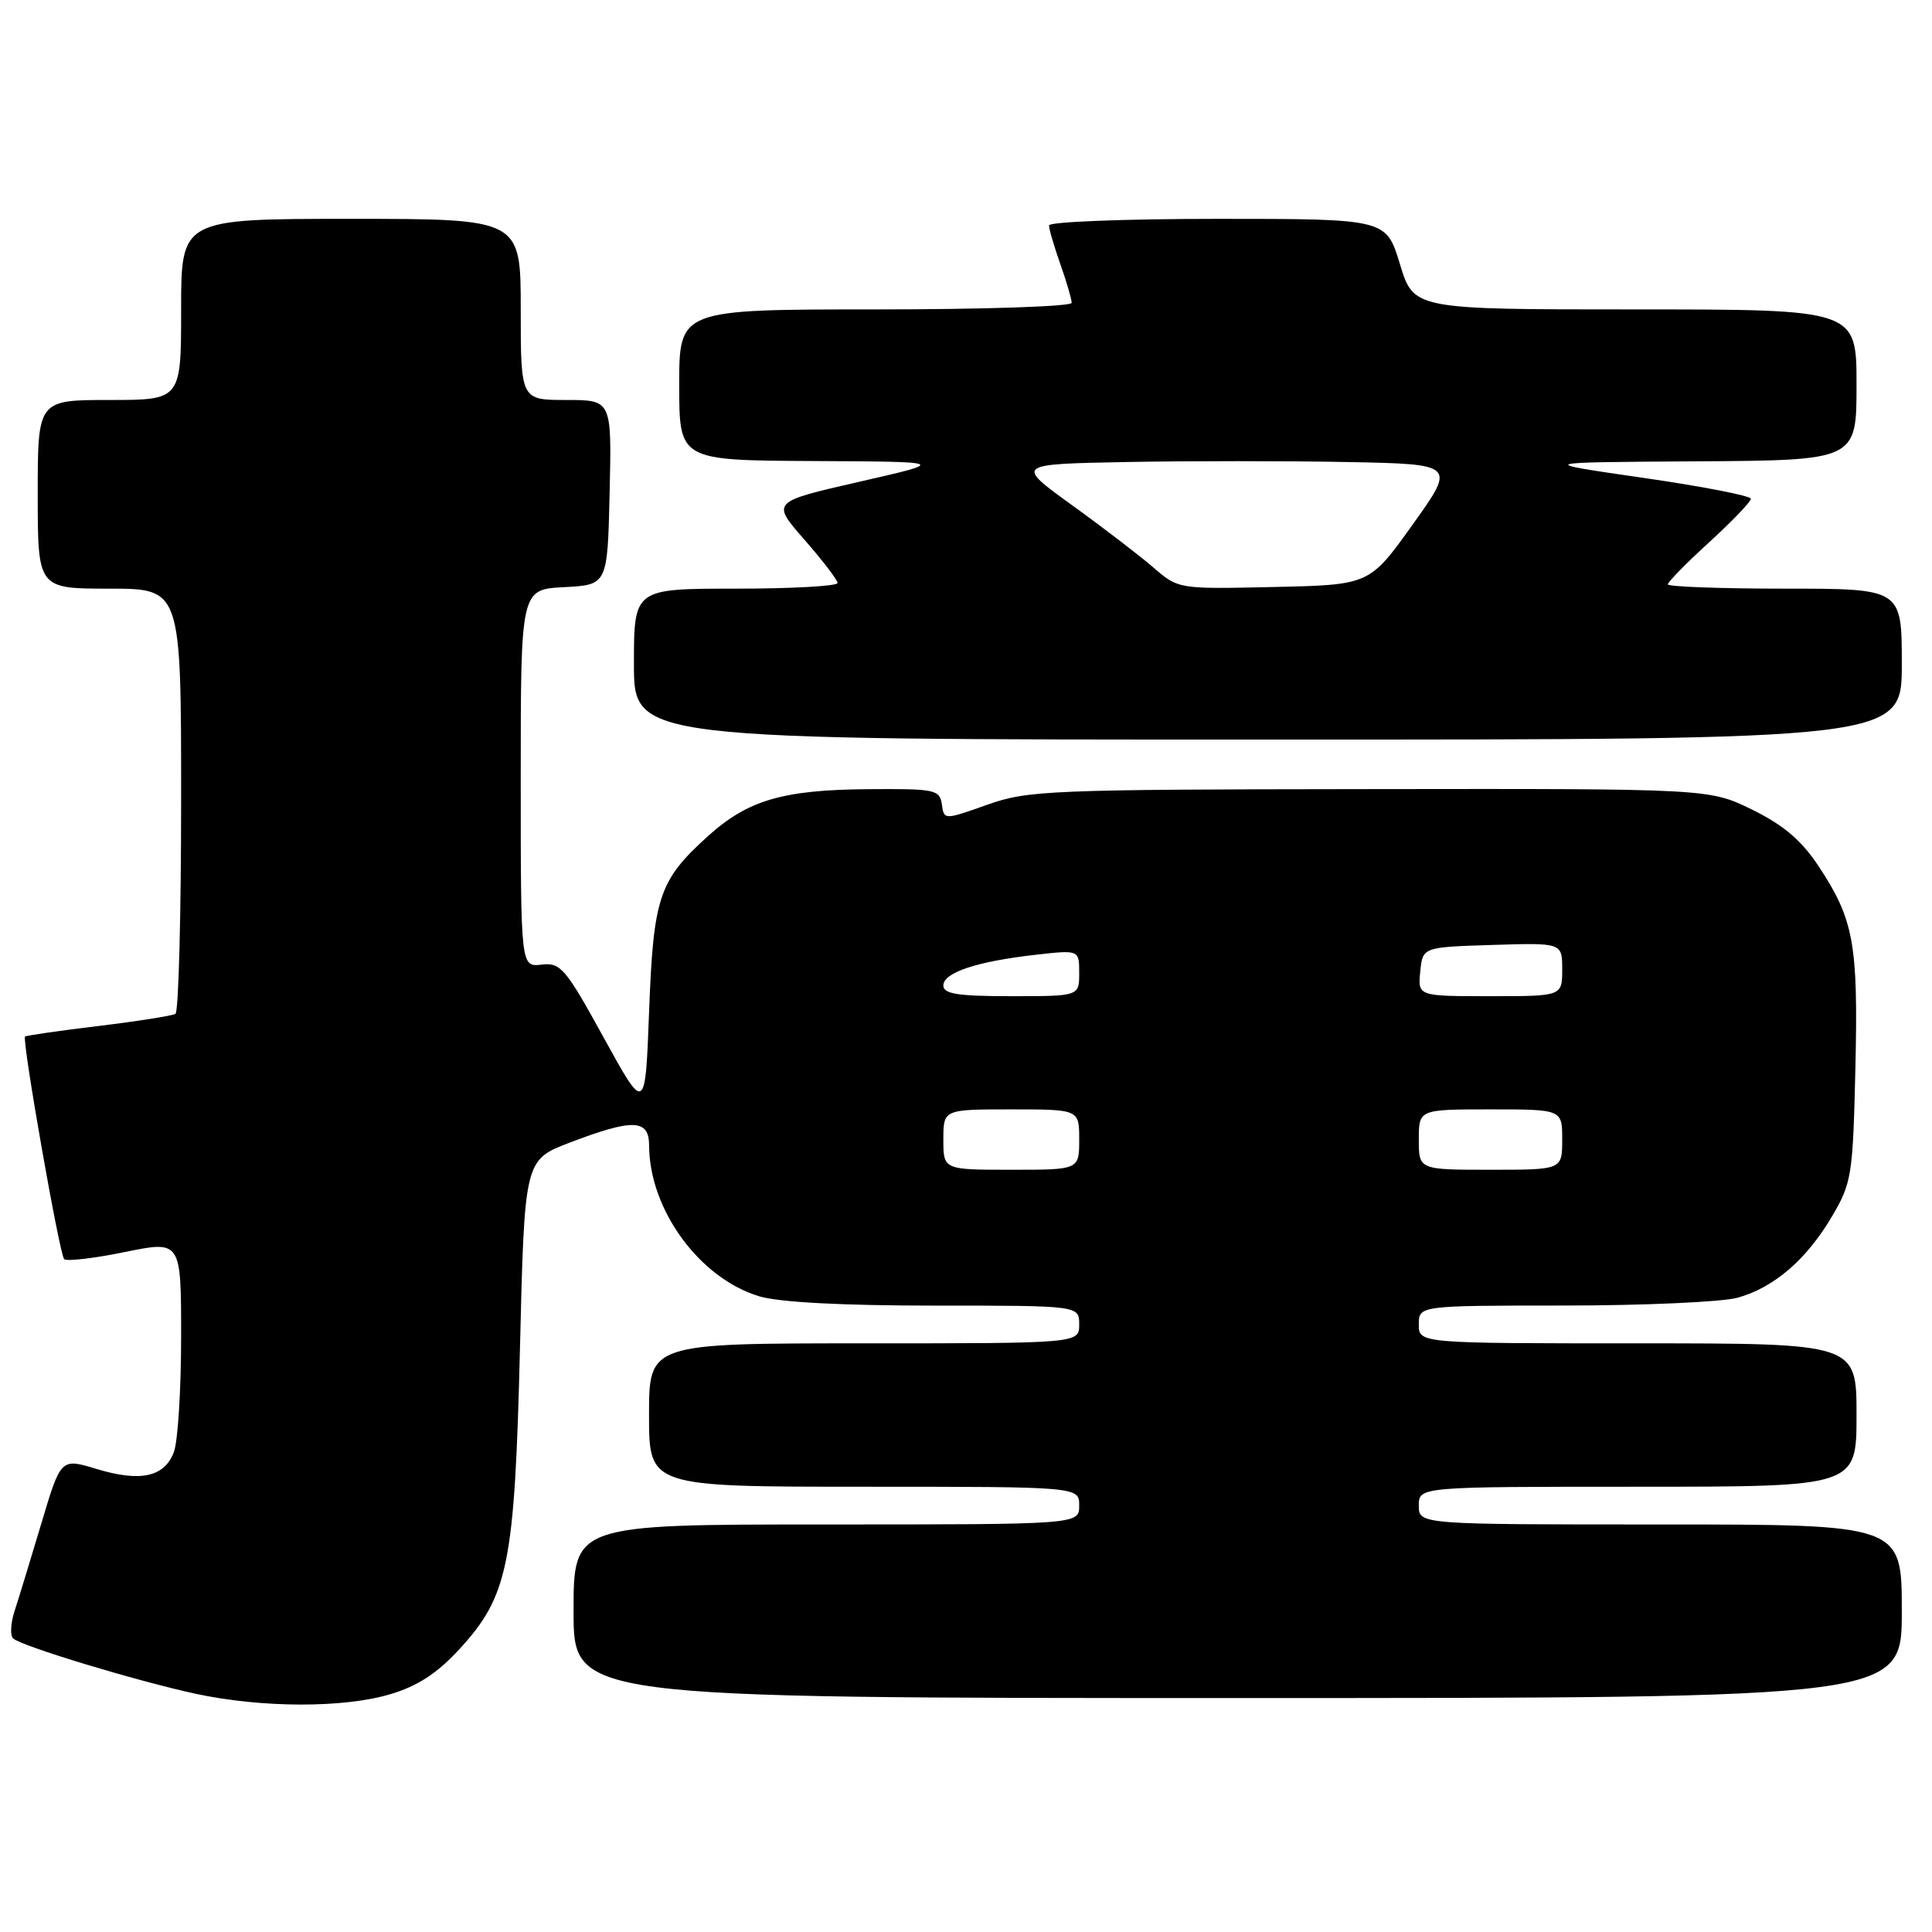 <?xml version="1.0" encoding="UTF-8" standalone="no"?>
<!DOCTYPE svg PUBLIC "-//W3C//DTD SVG 1.1//EN" "http://www.w3.org/Graphics/SVG/1.1/DTD/svg11.dtd" >
<svg xmlns="http://www.w3.org/2000/svg" xmlns:xlink="http://www.w3.org/1999/xlink" version="1.1" viewBox="0 0 256 256">
 <g >
 <path fill="currentColor"
d=" M 51.69 224.50 C 55.30 223.43 57.91 221.74 60.81 218.59 C 67.36 211.49 68.20 207.33 68.90 178.60 C 69.50 153.69 69.50 153.69 75.50 151.40 C 83.85 148.21 86.00 148.28 86.01 151.75 C 86.02 160.27 92.69 169.40 100.62 171.77 C 103.25 172.56 111.62 173.00 123.87 173.00 C 143.00 173.00 143.00 173.00 143.00 175.50 C 143.00 178.00 143.00 178.00 114.50 178.00 C 86.00 178.00 86.00 178.00 86.00 187.50 C 86.00 197.00 86.00 197.00 114.50 197.00 C 143.00 197.00 143.00 197.00 143.00 199.50 C 143.00 202.00 143.00 202.00 109.50 202.00 C 76.00 202.00 76.00 202.00 76.00 213.50 C 76.00 225.00 76.00 225.00 164.00 225.00 C 252.00 225.00 252.00 225.00 252.00 213.50 C 252.00 202.00 252.00 202.00 220.00 202.00 C 188.00 202.00 188.00 202.00 188.00 199.50 C 188.00 197.00 188.00 197.00 217.00 197.00 C 246.00 197.00 246.00 197.00 246.00 187.50 C 246.00 178.00 246.00 178.00 217.00 178.00 C 188.00 178.00 188.00 178.00 188.00 175.50 C 188.00 173.00 188.00 173.00 207.25 172.99 C 217.84 172.99 228.17 172.52 230.22 171.96 C 235.08 170.61 239.39 166.89 242.77 161.14 C 245.36 156.74 245.52 155.72 245.85 141.54 C 246.23 125.04 245.64 121.82 240.95 114.74 C 238.70 111.35 236.32 109.32 232.18 107.29 C 226.50 104.50 226.50 104.50 181.50 104.56 C 138.96 104.61 136.19 104.72 130.80 106.64 C 125.09 108.66 125.09 108.66 124.80 106.58 C 124.52 104.63 123.89 104.50 115.00 104.57 C 103.72 104.66 99.09 106.02 93.80 110.80 C 87.32 116.65 86.58 118.87 86.01 134.00 C 85.50 147.50 85.50 147.50 80.00 137.50 C 74.92 128.26 74.29 127.52 71.75 127.82 C 69.00 128.13 69.00 128.13 69.00 103.12 C 69.00 78.10 69.00 78.10 74.75 77.80 C 80.50 77.50 80.50 77.50 80.78 65.25 C 81.06 53.00 81.06 53.00 75.03 53.00 C 69.00 53.00 69.00 53.00 69.00 41.00 C 69.00 29.00 69.00 29.00 46.50 29.00 C 24.00 29.00 24.00 29.00 24.00 41.00 C 24.00 53.00 24.00 53.00 14.50 53.00 C 5.00 53.00 5.00 53.00 5.00 65.50 C 5.00 78.00 5.00 78.00 14.50 78.00 C 24.00 78.00 24.00 78.00 24.00 105.94 C 24.00 121.31 23.66 134.09 23.25 134.34 C 22.84 134.59 18.24 135.32 13.04 135.95 C 7.83 136.58 3.46 137.21 3.32 137.35 C 2.88 137.79 7.88 166.21 8.50 166.84 C 8.83 167.16 12.44 166.74 16.54 165.90 C 24.00 164.38 24.00 164.38 24.00 177.13 C 24.00 184.14 23.57 191.01 23.04 192.41 C 21.78 195.72 18.61 196.41 12.78 194.64 C 8.06 193.21 8.06 193.21 5.48 201.86 C 4.06 206.61 2.47 211.82 1.94 213.44 C 1.41 215.05 1.32 216.70 1.74 217.10 C 2.80 218.11 18.19 222.77 26.00 224.45 C 34.70 226.31 45.51 226.34 51.69 224.50 Z  M 252.00 88.00 C 252.00 78.00 252.00 78.00 236.50 78.00 C 227.97 78.00 221.00 77.74 221.00 77.43 C 221.00 77.11 223.47 74.59 226.50 71.83 C 229.53 69.06 232.00 66.48 232.00 66.09 C 232.00 65.70 225.59 64.45 217.75 63.32 C 203.50 61.26 203.50 61.26 224.75 61.13 C 246.00 61.00 246.00 61.00 246.00 51.00 C 246.00 41.00 246.00 41.00 216.66 41.00 C 187.32 41.00 187.32 41.00 185.50 35.00 C 183.68 29.00 183.68 29.00 161.34 29.00 C 149.05 29.00 139.00 29.39 139.00 29.87 C 139.00 30.36 139.68 32.66 140.50 35.00 C 141.33 37.34 142.00 39.64 142.00 40.13 C 142.00 40.61 130.30 41.00 116.00 41.00 C 90.00 41.00 90.00 41.00 90.00 51.00 C 90.00 61.00 90.00 61.00 107.75 61.09 C 125.50 61.18 125.50 61.18 113.85 63.84 C 102.20 66.50 102.20 66.50 106.58 71.50 C 108.99 74.25 110.97 76.84 110.98 77.25 C 110.99 77.66 104.92 78.00 97.50 78.00 C 84.00 78.00 84.00 78.00 84.00 88.00 C 84.00 98.00 84.00 98.00 168.00 98.00 C 252.00 98.00 252.00 98.00 252.00 88.00 Z  M 125.00 151.00 C 125.00 147.00 125.00 147.00 134.00 147.00 C 143.00 147.00 143.00 147.00 143.00 151.00 C 143.00 155.00 143.00 155.00 134.00 155.00 C 125.00 155.00 125.00 155.00 125.00 151.00 Z  M 188.00 151.00 C 188.00 147.00 188.00 147.00 197.50 147.00 C 207.00 147.00 207.00 147.00 207.00 151.00 C 207.00 155.00 207.00 155.00 197.50 155.00 C 188.00 155.00 188.00 155.00 188.00 151.00 Z  M 125.00 130.58 C 125.00 128.87 129.45 127.39 137.25 126.51 C 143.00 125.86 143.00 125.86 143.00 128.93 C 143.00 132.00 143.00 132.00 134.00 132.00 C 126.88 132.00 125.00 131.70 125.00 130.58 Z  M 188.19 128.75 C 188.50 125.50 188.50 125.50 197.75 125.21 C 207.00 124.92 207.00 124.92 207.00 128.46 C 207.00 132.00 207.00 132.00 197.44 132.00 C 187.87 132.00 187.87 132.00 188.19 128.75 Z  M 152.82 75.19 C 150.99 73.61 146.13 69.88 142.01 66.91 C 134.53 61.50 134.53 61.50 149.26 61.22 C 157.37 61.07 170.50 61.07 178.45 61.22 C 192.91 61.50 192.91 61.50 187.19 69.50 C 181.47 77.50 181.47 77.50 168.80 77.78 C 156.14 78.06 156.14 78.06 152.82 75.19 Z "/>
</g>
</svg>
